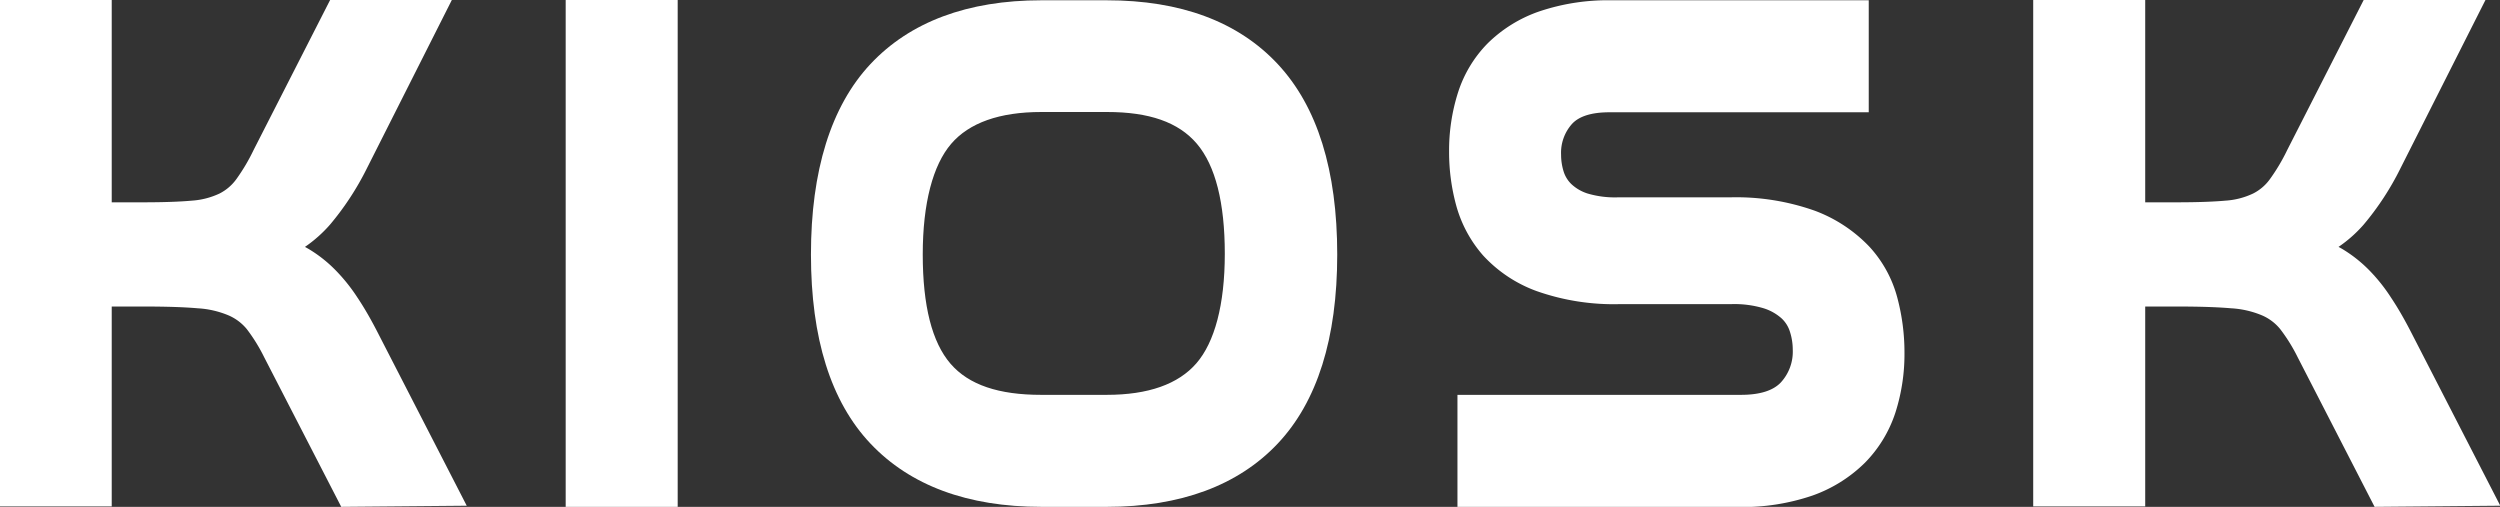 <svg id="Layer_1" data-name="Layer 1" xmlns="http://www.w3.org/2000/svg" viewBox="0 0 352.67 71.5"><rect x="0" y="0" width="352.67" height="71.5" fill="#333333" stroke="none"/><defs><style>.cls-1{fill:#fff;}</style></defs><title>kiosk-white</title><path class="cls-1" d="M371,285.13l-10.86-21.08a24,24,0,0,0-2.47-4,6.84,6.84,0,0,0-2.57-1.93,13.14,13.14,0,0,0-4.35-1c-1.94-.17-4.51-.25-7.63-.25h-4.5v28.2h-15.8v-71.5h15.8v28.6h4.5c2.8,0,5.11-.08,6.87-.24a10.83,10.83,0,0,0,3.84-1,6.62,6.62,0,0,0,2.35-2,26.73,26.73,0,0,0,2.45-4.13l10.87-21.31h17.17l-12.06,23.9a39.83,39.83,0,0,1-5.18,7.91,18.92,18.92,0,0,1-3.55,3.16l.45.25a18.86,18.86,0,0,1,3.75,2.92,24.86,24.86,0,0,1,3.22,4c1,1.49,2,3.25,3,5.22l12.4,24.12Z" transform="translate(-322.86 -213.63)"/><path class="cls-1" d="M336.66,215.63v28.6h6.5q4.3,0,7-.25a12.67,12.67,0,0,0,4.55-1.15,8.6,8.6,0,0,0,3.05-2.55,28.78,28.78,0,0,0,2.65-4.45l10.3-20.2h12.7l-10.6,21a37.45,37.45,0,0,1-4.9,7.5,18.39,18.39,0,0,1-6.8,4.8,16,16,0,0,1,4.2,1.65,16.49,16.49,0,0,1,3.35,2.6,23.26,23.26,0,0,1,3,3.7q1.39,2.16,2.9,5.05l10.9,21.2h-13.2l-10.3-20a25.3,25.3,0,0,0-2.7-4.3,9,9,0,0,0-3.3-2.5,15.42,15.42,0,0,0-5-1.15c-2-.16-4.6-.25-7.8-.25h-6.5v28.2h-11.8v-67.5Z" transform="translate(-322.86 -213.63)"/><rect class="cls-1" x="79.8" width="15.8" height="71.5"/><path class="cls-1" d="M416.46,215.63v67.5h-11.8v-67.5Z" transform="translate(-322.86 -213.63)"/><path class="cls-1" d="M469.76,285.13c-10.39,0-18.5-3-24.1-8.92s-8.4-14.87-8.4-26.68,2.82-20.91,8.39-26.86,13.71-9,24.11-9H479c10.39,0,18.51,3,24.11,9s8.39,15,8.39,26.86-2.83,20.78-8.4,26.68-13.71,8.92-24.1,8.92Zm0-55.7c-5.89,0-10.18,1.52-12.73,4.5s-4,8.33-4,15.6,1.32,12.39,3.91,15.4,6.83,4.4,12.79,4.4H479c5.83,0,10.08-1.5,12.64-4.46s4-8.24,4-15.44-1.32-12.43-3.93-15.51-6.78-4.49-12.67-4.49Z" transform="translate(-322.86 -213.63)"/><path class="cls-1" d="M479,215.63q14.81,0,22.65,8.4t7.85,25.5q0,17-7.85,25.3T479,283.13h-9.2q-14.81,0-22.65-8.3t-7.85-25.3q0-17.1,7.85-25.5t22.65-8.4Zm-9.2,11.8q-9.79,0-14.25,5.2t-4.45,16.9q0,11.61,4.4,16.7t14.3,5.1H479q9.71,0,14.15-5.15t4.45-16.75q0-11.6-4.4-16.8t-14.2-5.2Z" transform="translate(-322.86 -213.63)"/><path class="cls-1" d="M528.46,285.13v-15.8h40c2.62,0,4.5-.58,5.6-1.73a6.42,6.42,0,0,0,1.7-4.67,8.28,8.28,0,0,0-.41-2.54,4.29,4.29,0,0,0-1.18-1.86,6.9,6.9,0,0,0-2.51-1.41,14.39,14.39,0,0,0-4.5-.59h-15.7a32.7,32.7,0,0,1-11.84-1.84,19.15,19.15,0,0,1-7.52-5,17.83,17.83,0,0,1-3.82-7.09,28.58,28.58,0,0,1-1-7.53,27,27,0,0,1,1.25-8.36,17.45,17.45,0,0,1,4.17-6.94,19.32,19.32,0,0,1,7.3-4.53,30.36,30.36,0,0,1,10.28-1.57h36.2v15.8h-36.6c-2.48,0-4.24.55-5.24,1.62a6.1,6.1,0,0,0-1.56,4.38,7.9,7.9,0,0,0,.36,2.36,4.21,4.21,0,0,0,1.1,1.78,6,6,0,0,0,2.28,1.32,13.58,13.58,0,0,0,4.26.54h15.8a33.16,33.16,0,0,1,12,1.89,20.53,20.53,0,0,1,7.69,5.07,17.07,17.07,0,0,1,3.95,7.23,30,30,0,0,1,1,7.71,27.05,27.05,0,0,1-1.3,8.53,18.06,18.06,0,0,1-4.27,7,20,20,0,0,1-7.39,4.63,30.49,30.49,0,0,1-10.54,1.62Z" transform="translate(-322.86 -213.63)"/><path class="cls-1" d="M584.46,215.63v11.8h-34.6q-4.61,0-6.7,2.25a8.1,8.1,0,0,0-2.1,5.75,9.87,9.87,0,0,0,.45,2.95,6.18,6.18,0,0,0,1.6,2.6,7.65,7.65,0,0,0,3,1.8,15.21,15.21,0,0,0,4.9.65h15.8a31.1,31.1,0,0,1,11.3,1.75,18.56,18.56,0,0,1,7,4.55,15.2,15.2,0,0,1,3.5,6.4,28.26,28.26,0,0,1,.95,7.2,24.84,24.84,0,0,1-1.2,7.9,16,16,0,0,1-3.8,6.25,17.83,17.83,0,0,1-6.65,4.15,28.51,28.51,0,0,1-9.85,1.5h-37.6v-11.8h38q4.8,0,7-2.35a8.37,8.37,0,0,0,2.25-6.05,10.37,10.37,0,0,0-.5-3.15,6.53,6.53,0,0,0-1.7-2.7,8.87,8.87,0,0,0-3.25-1.85,16.38,16.38,0,0,0-5.15-.7h-15.7a30.4,30.4,0,0,1-11.1-1.7,17,17,0,0,1-6.75-4.5,15.51,15.51,0,0,1-3.4-6.3,26.29,26.29,0,0,1-1-7,24.94,24.94,0,0,1,1.15-7.75,15.47,15.47,0,0,1,3.7-6.15,17.28,17.28,0,0,1,6.55-4,28.36,28.36,0,0,1,9.6-1.45Z" transform="translate(-322.86 -213.63)"/><path class="cls-1" d="M657.84,285.13,647,264.05a24,24,0,0,0-2.48-4,6.73,6.73,0,0,0-2.56-1.93,13.14,13.14,0,0,0-4.35-1c-2-.17-4.52-.25-7.63-.25h-4.5v28.2h-15.8v-71.5h15.8v28.6H630c2.79,0,5.1-.08,6.87-.24a10.72,10.72,0,0,0,3.83-1,6.53,6.53,0,0,0,2.35-2,26.67,26.67,0,0,0,2.46-4.13l10.86-21.31h17.18l-12.07,23.9a39.38,39.38,0,0,1-5.17,7.91,18.68,18.68,0,0,1-3.56,3.16l.46.25a19.15,19.15,0,0,1,3.75,2.92,24.29,24.29,0,0,1,3.21,4c1,1.49,2,3.25,3,5.22l12.4,24.12Z" transform="translate(-322.86 -213.63)"/><path class="cls-1" d="M623.46,215.63v28.6H630q4.29,0,7-.25a12.67,12.67,0,0,0,4.55-1.15,8.69,8.69,0,0,0,3.05-2.55,29.59,29.59,0,0,0,2.65-4.45l10.3-20.2h12.7l-10.6,21a37.88,37.88,0,0,1-4.9,7.5,18.47,18.47,0,0,1-6.8,4.8,16,16,0,0,1,4.2,1.65,16.77,16.77,0,0,1,3.35,2.6,23.83,23.83,0,0,1,3,3.7q1.39,2.16,2.9,5.05l10.9,21.2h-13.2l-10.3-20a26.62,26.62,0,0,0-2.7-4.3,9,9,0,0,0-3.3-2.5,15.48,15.48,0,0,0-5-1.15c-2-.16-4.6-.25-7.8-.25h-6.5v28.2h-11.8v-67.5Z" transform="translate(-322.86 -213.63)"/></svg>